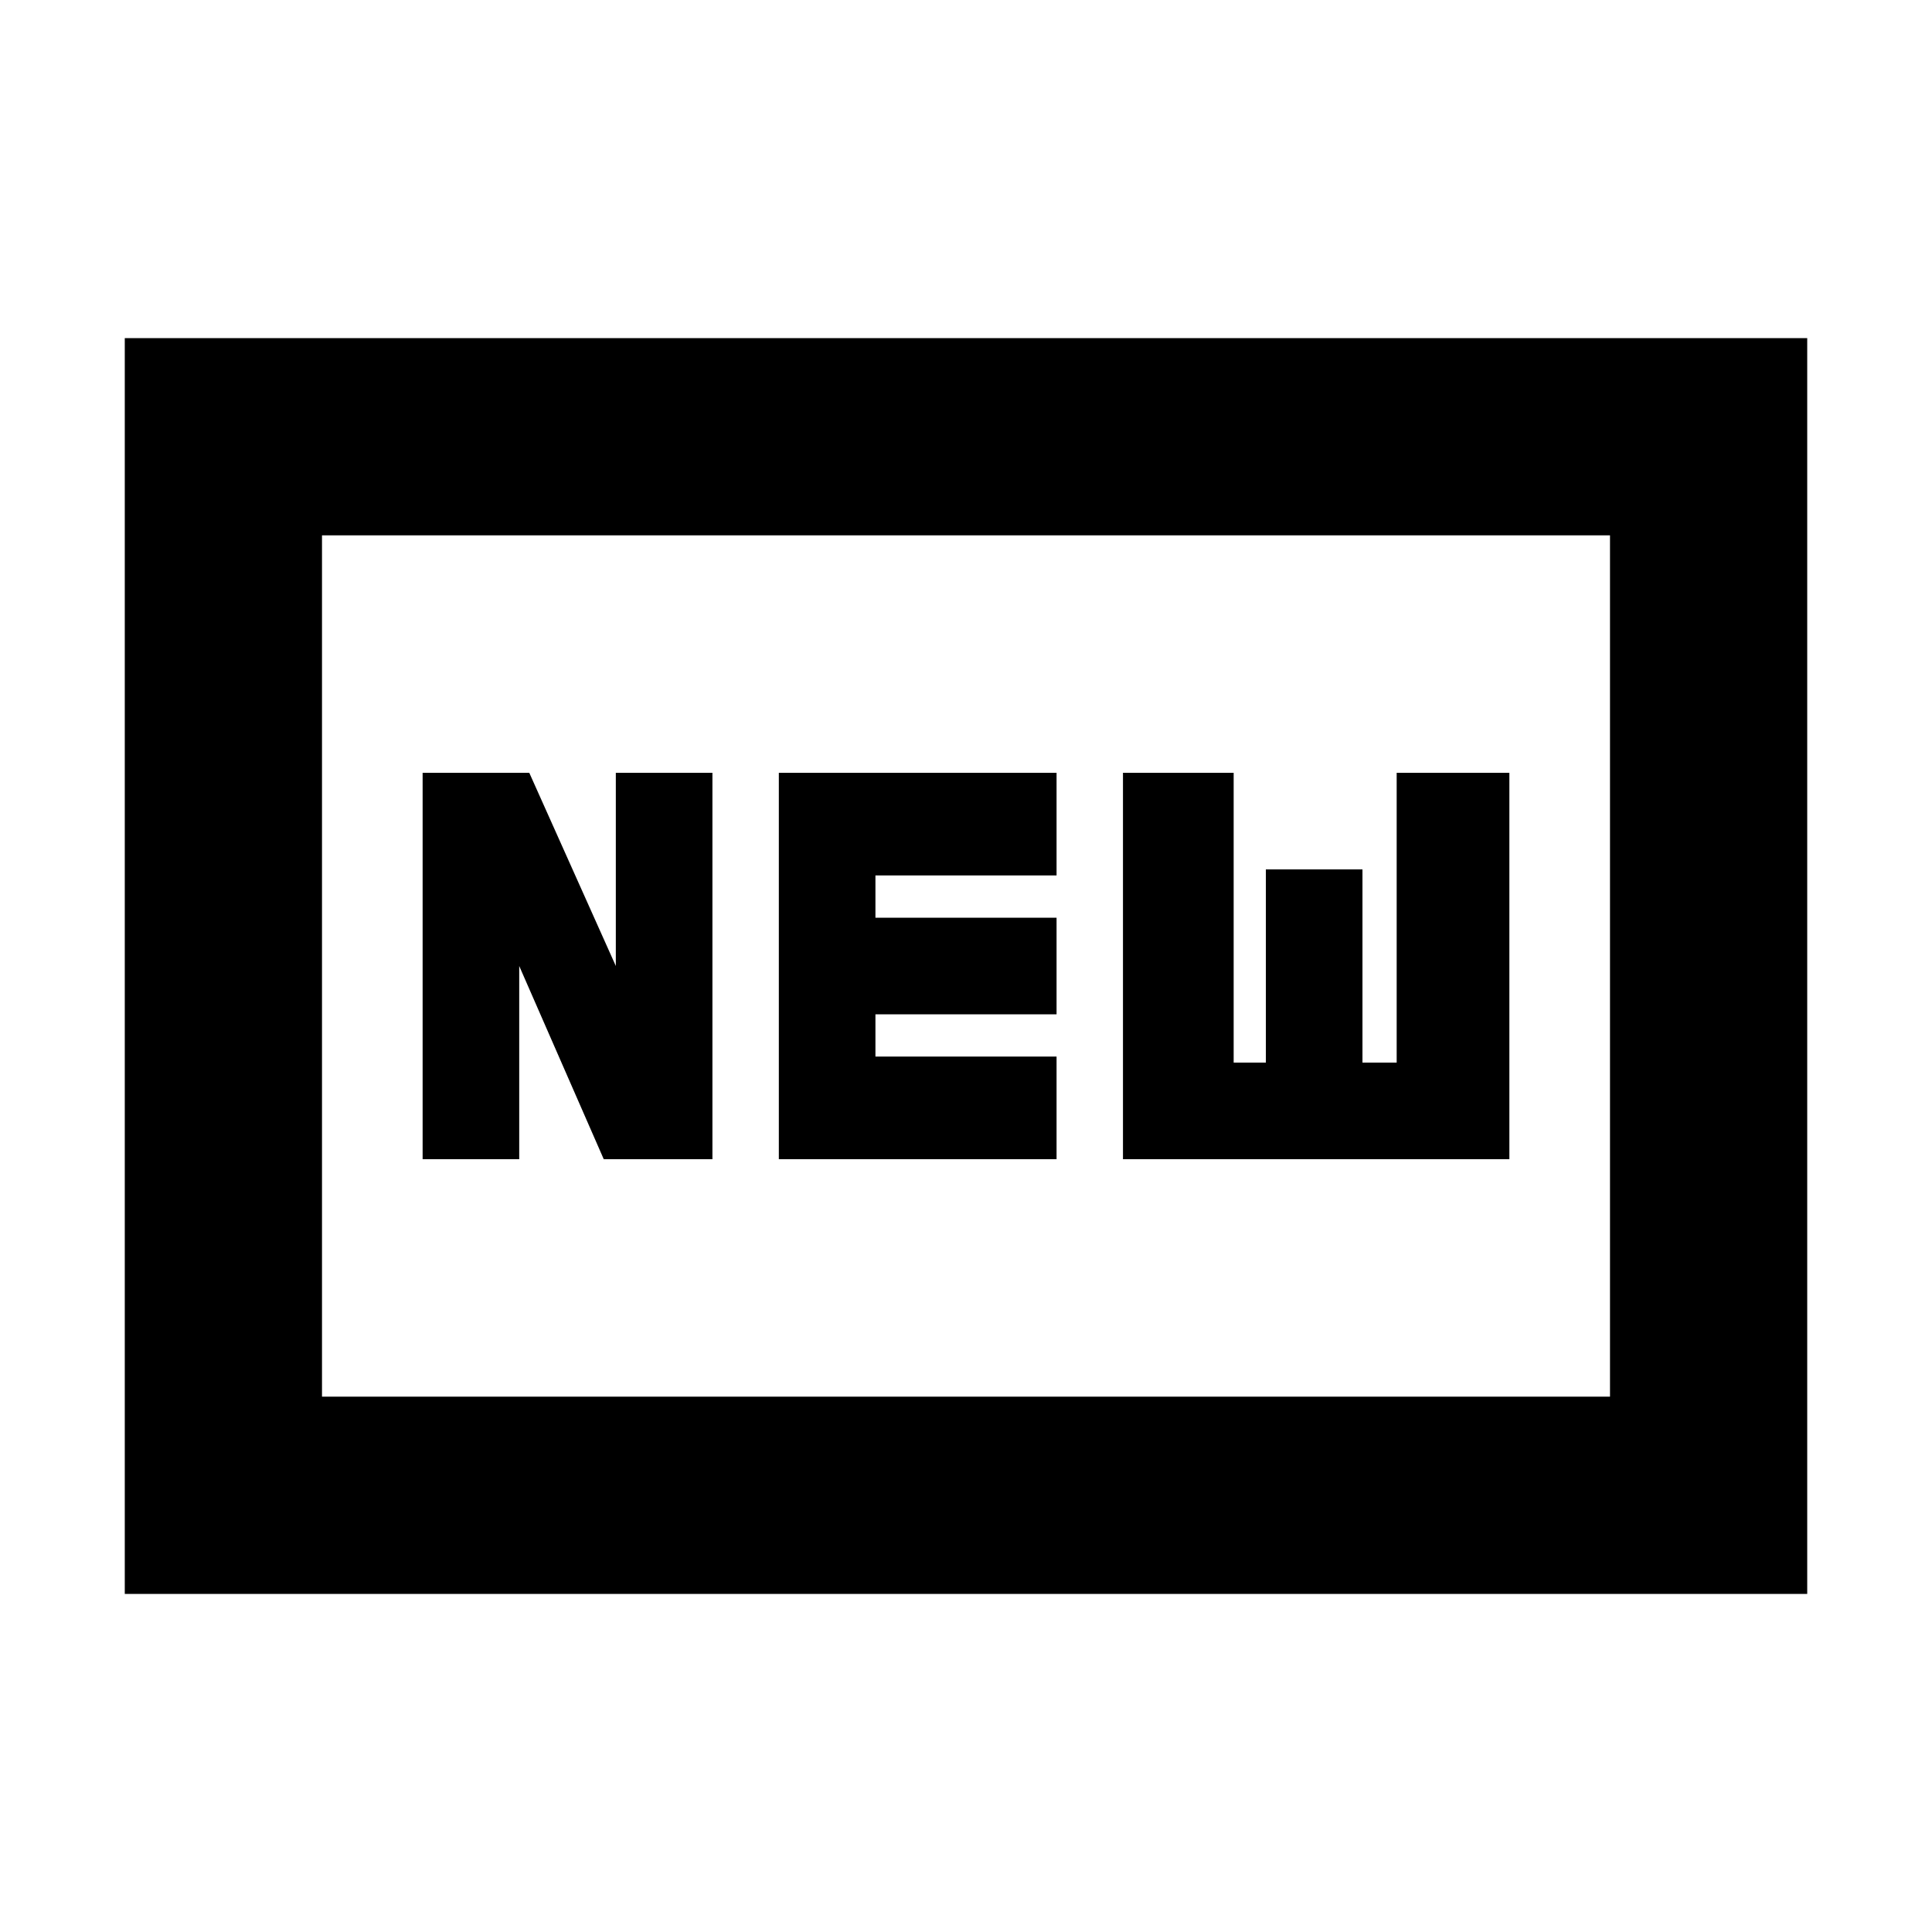 <svg xmlns="http://www.w3.org/2000/svg" height="20" viewBox="0 -960 960 960" width="20"><path d="M62-168v-624h836v624H62Zm98-98h640v-428H160v428Zm50-118h48v-96l42 96h54v-192h-48v96l-43-96h-53v192Zm177 0h138v-51h-90v-21h90v-48h-90v-21h90v-51H387v192Zm171 0h192v-192h-56v144h-17v-96h-48v96h-16v-144h-55v192ZM160-266v-428 428Z"/></svg>